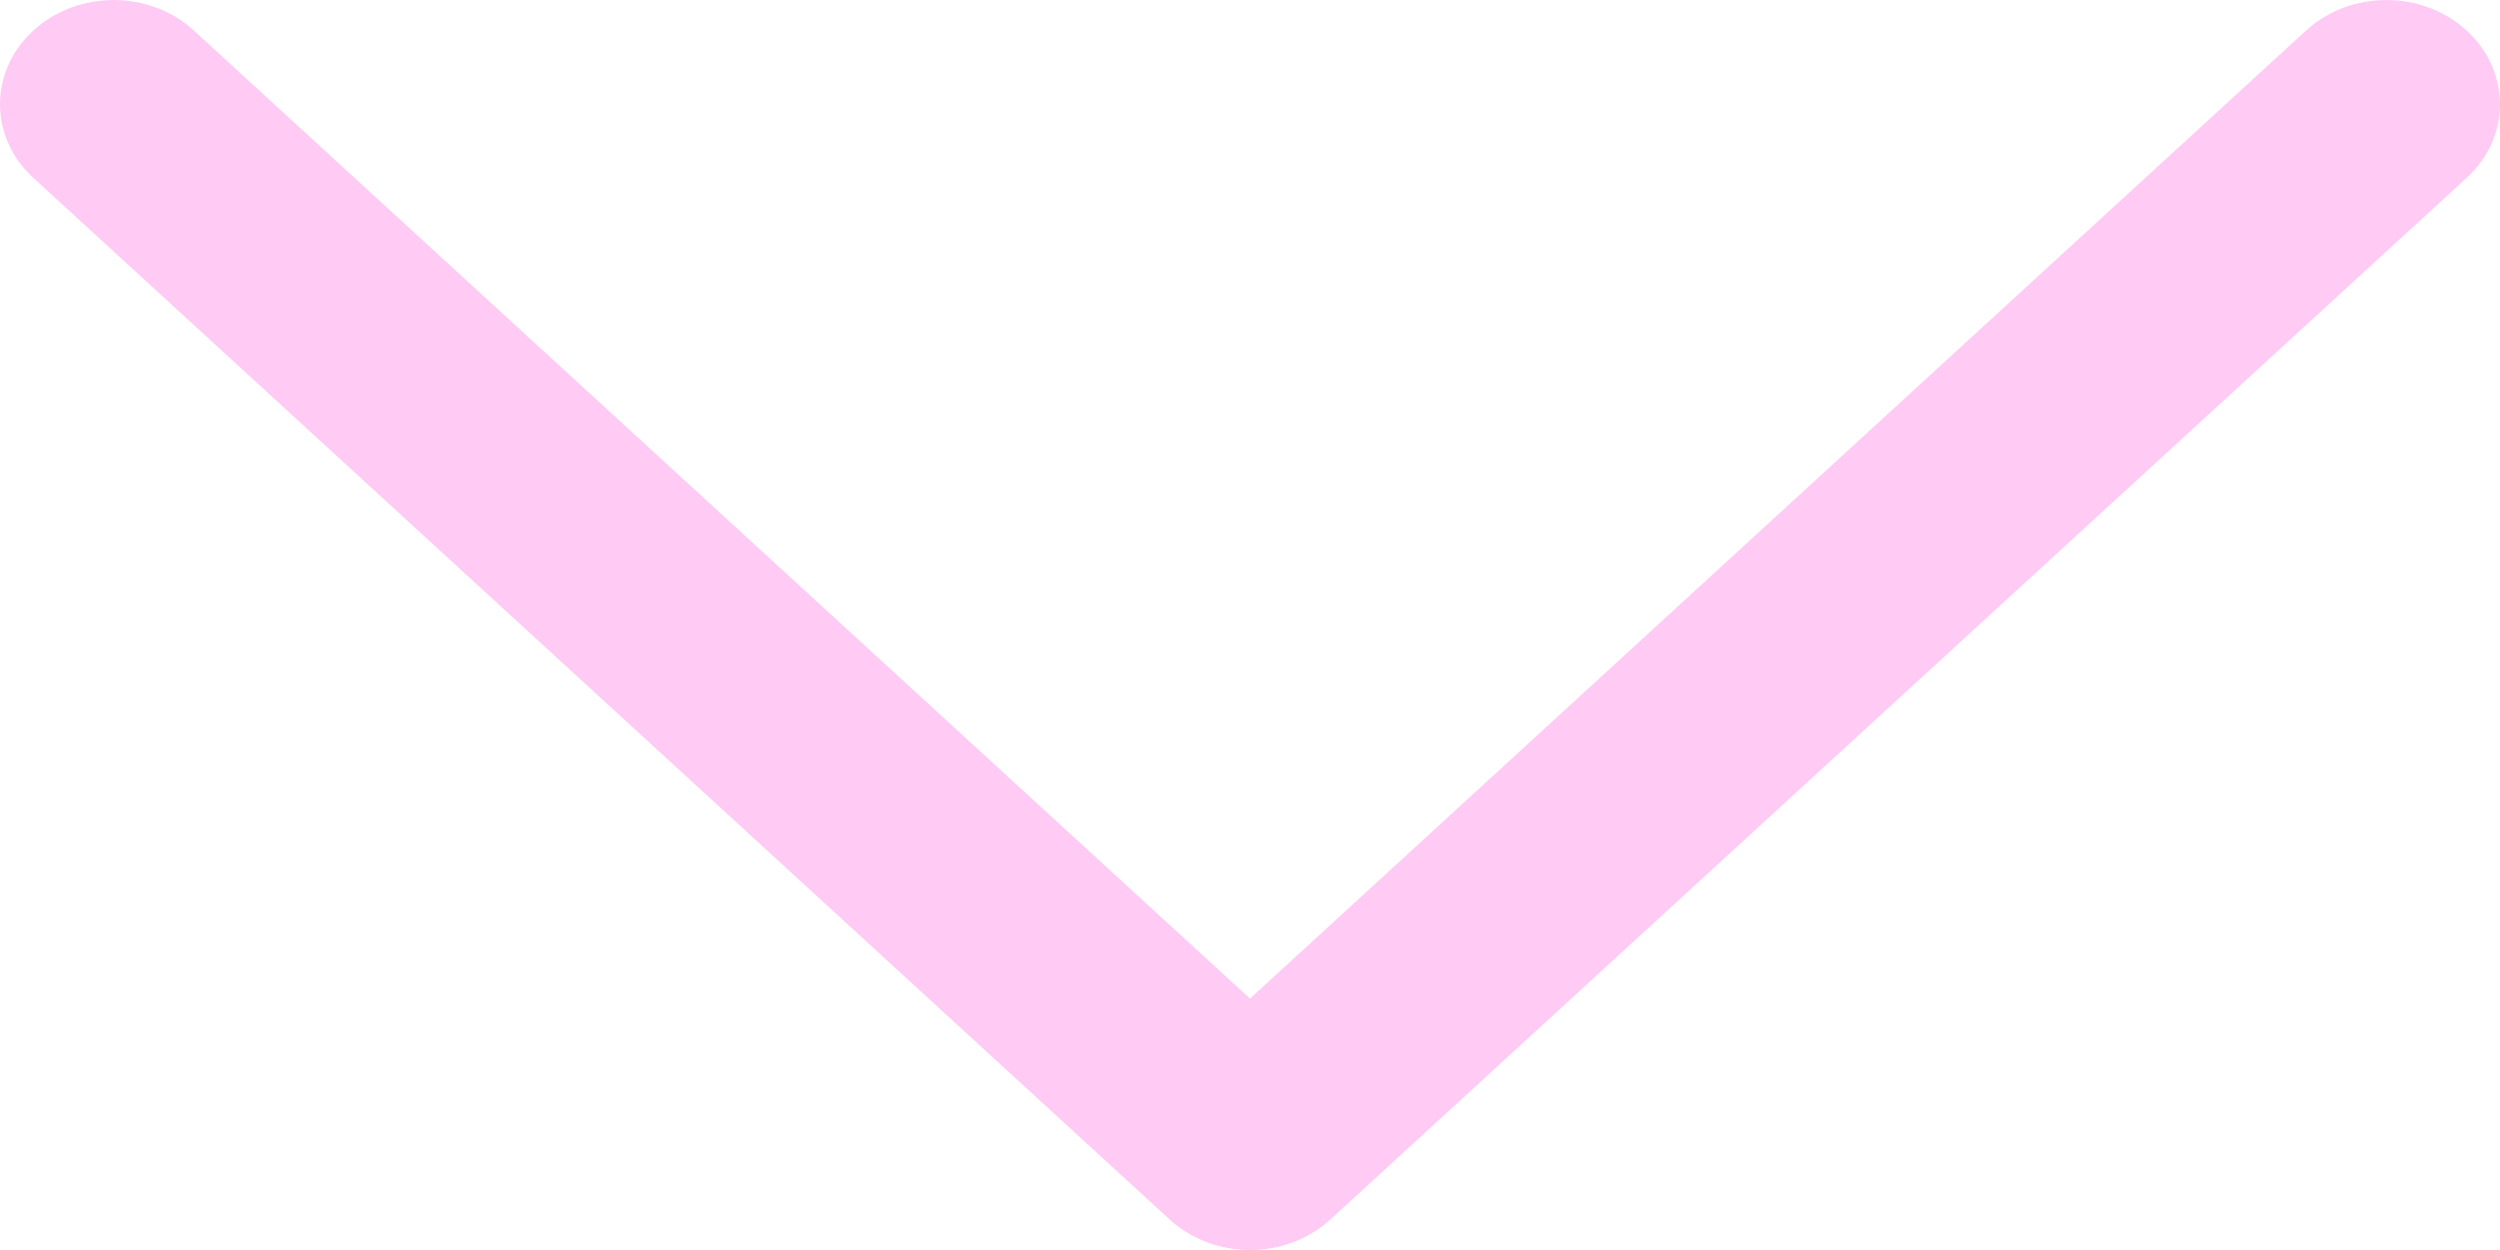 <svg width="16" height="8" viewBox="0 0 16 8" fill="none" xmlns="http://www.w3.org/2000/svg">
<path d="M8 8C7.814 8 7.628 7.935 7.486 7.805L0.213 1.138C-0.071 0.878 -0.071 0.456 0.213 0.196C0.497 -0.065 0.958 -0.065 1.241 0.196L8 6.391L14.758 0.196C15.043 -0.065 15.503 -0.065 15.787 0.196C16.07 0.456 16.071 0.878 15.787 1.138L8.514 7.805C8.372 7.935 8.186 8 8 8Z" fill="#FFCAF3"/>
</svg>
